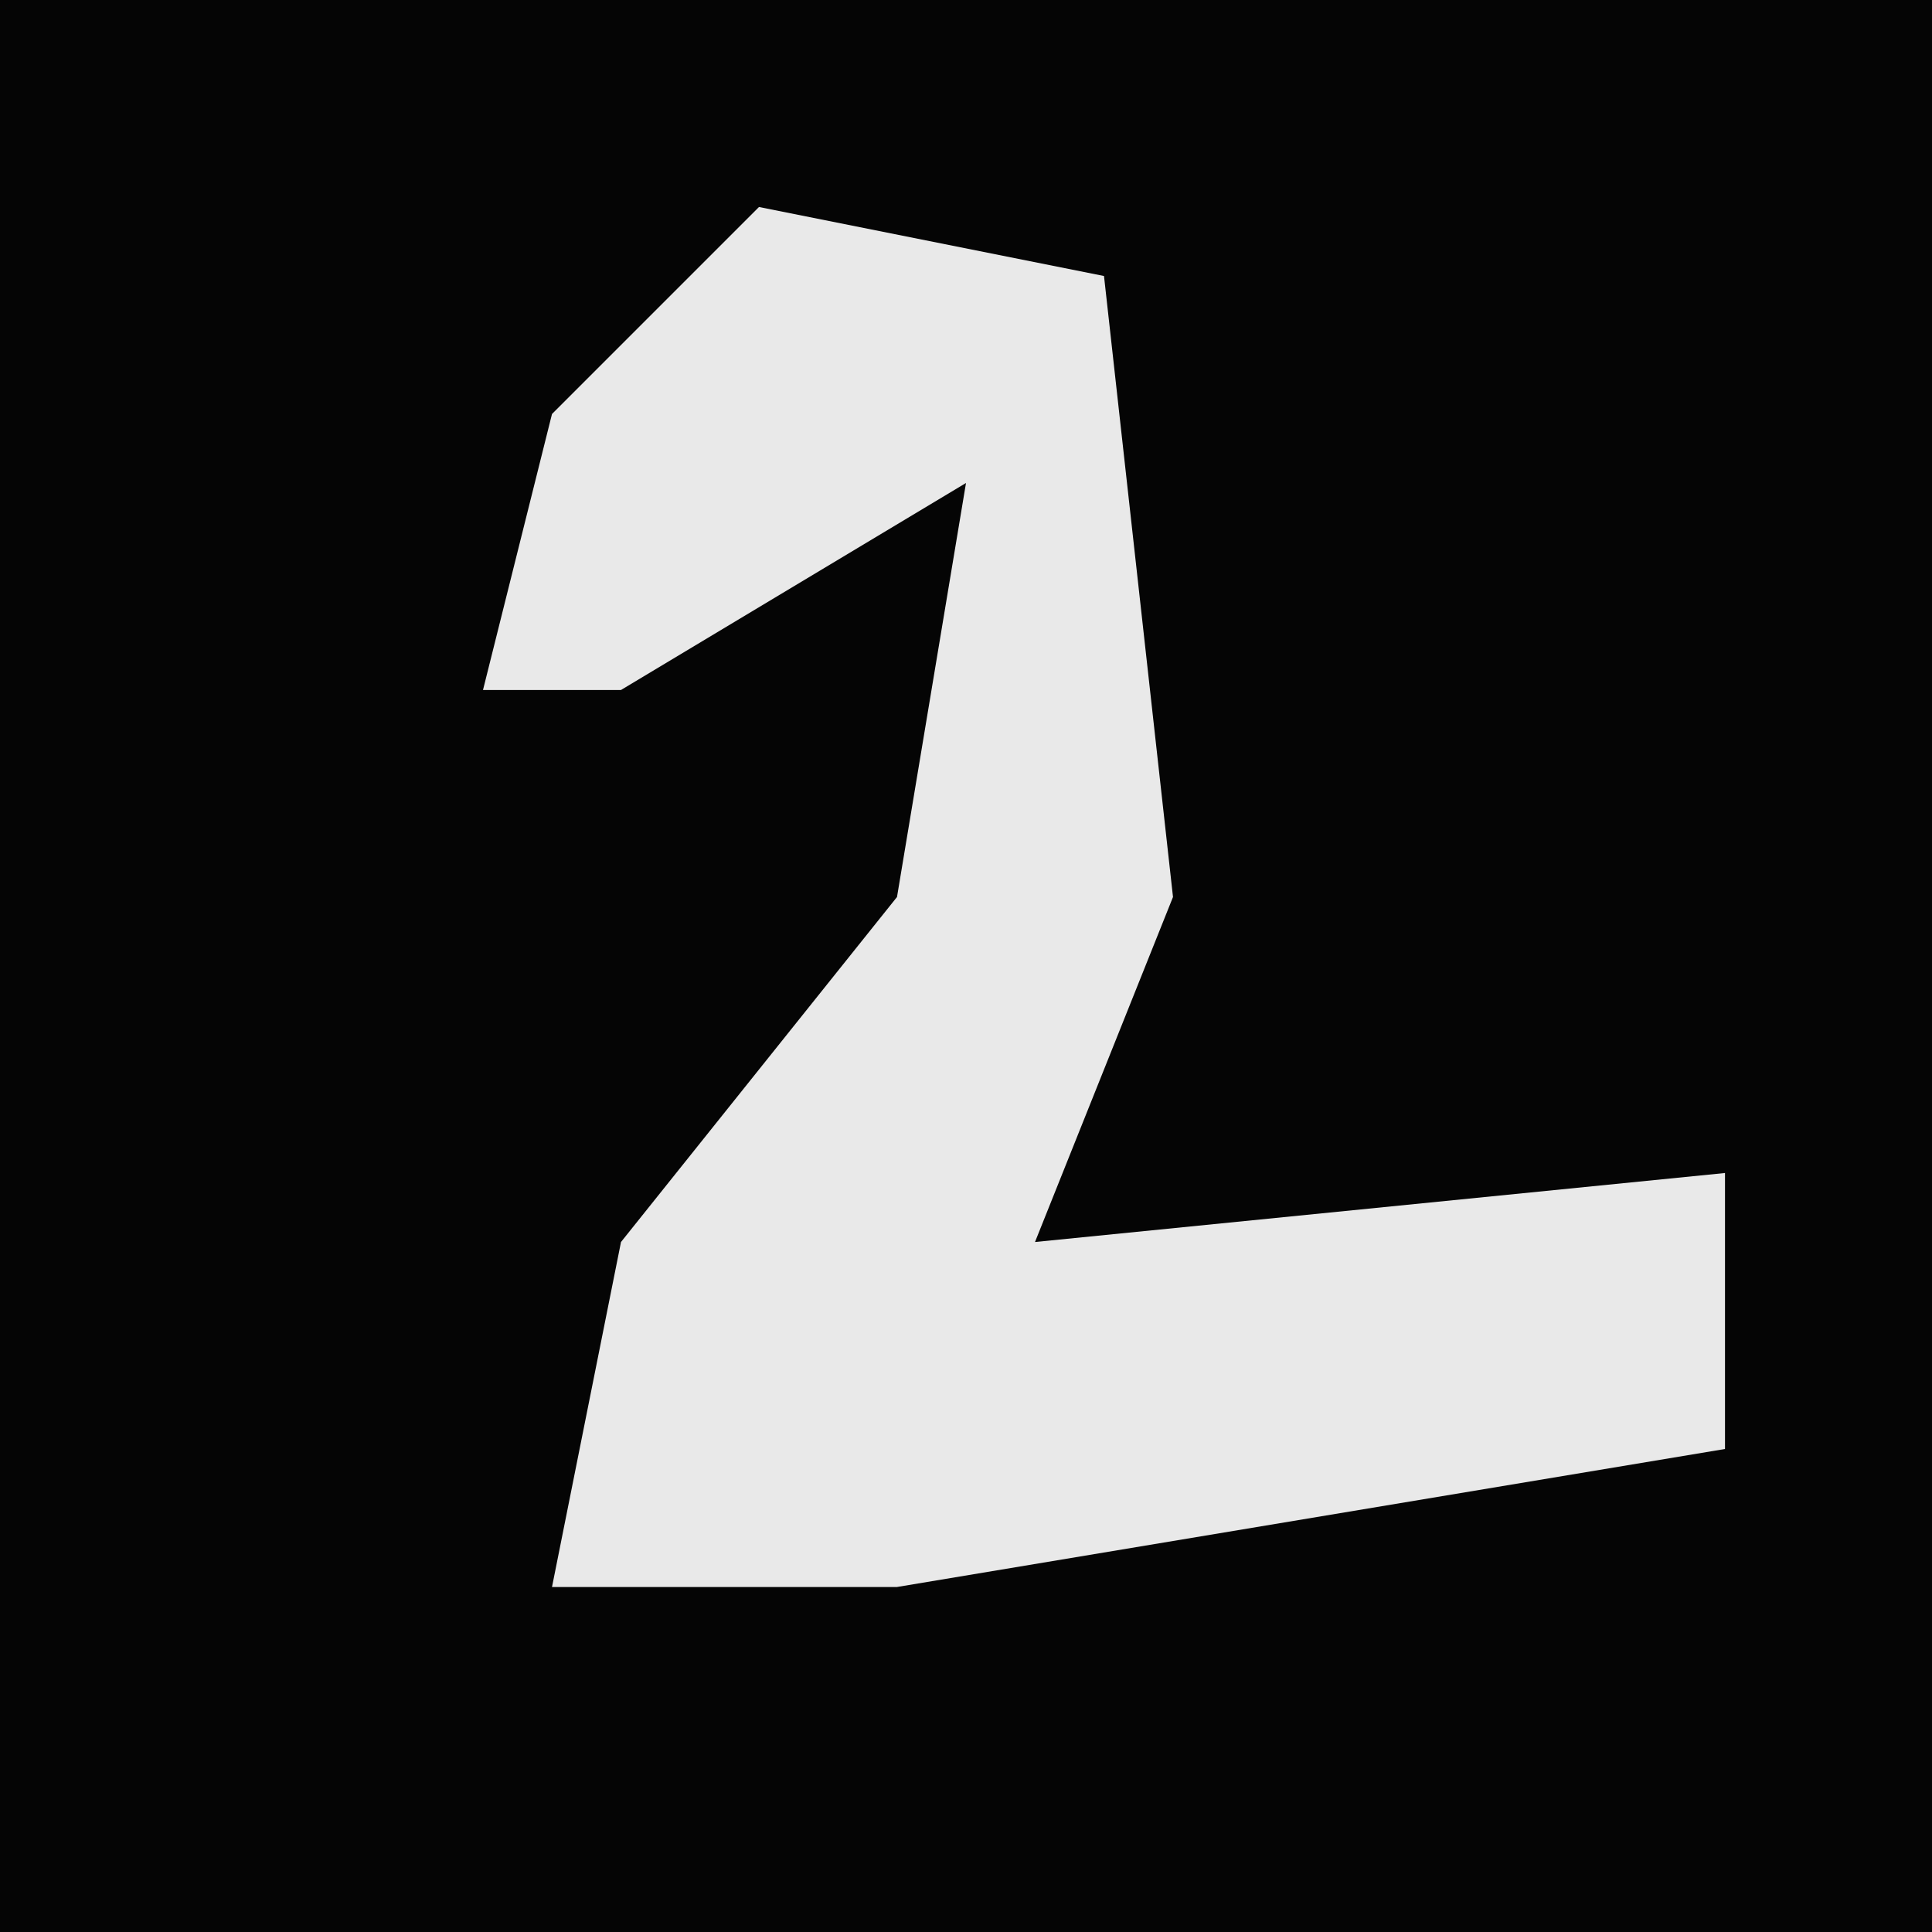 <?xml version="1.0" encoding="UTF-8"?>
<svg version="1.1" xmlns="http://www.w3.org/2000/svg" width="28" height="28">
<path d="M0,0 L28,0 L28,28 L0,28 Z " fill="#050505" transform="translate(0,0)"/>
<path d="M0,0 L5,1 L6,10 L4,15 L14,14 L14,18 L2,20 L-3,20 L-2,15 L2,10 L3,4 L-2,7 L-4,7 L-3,3 Z " fill="#E9E9E9" transform="translate(11,3)"/>
</svg>
